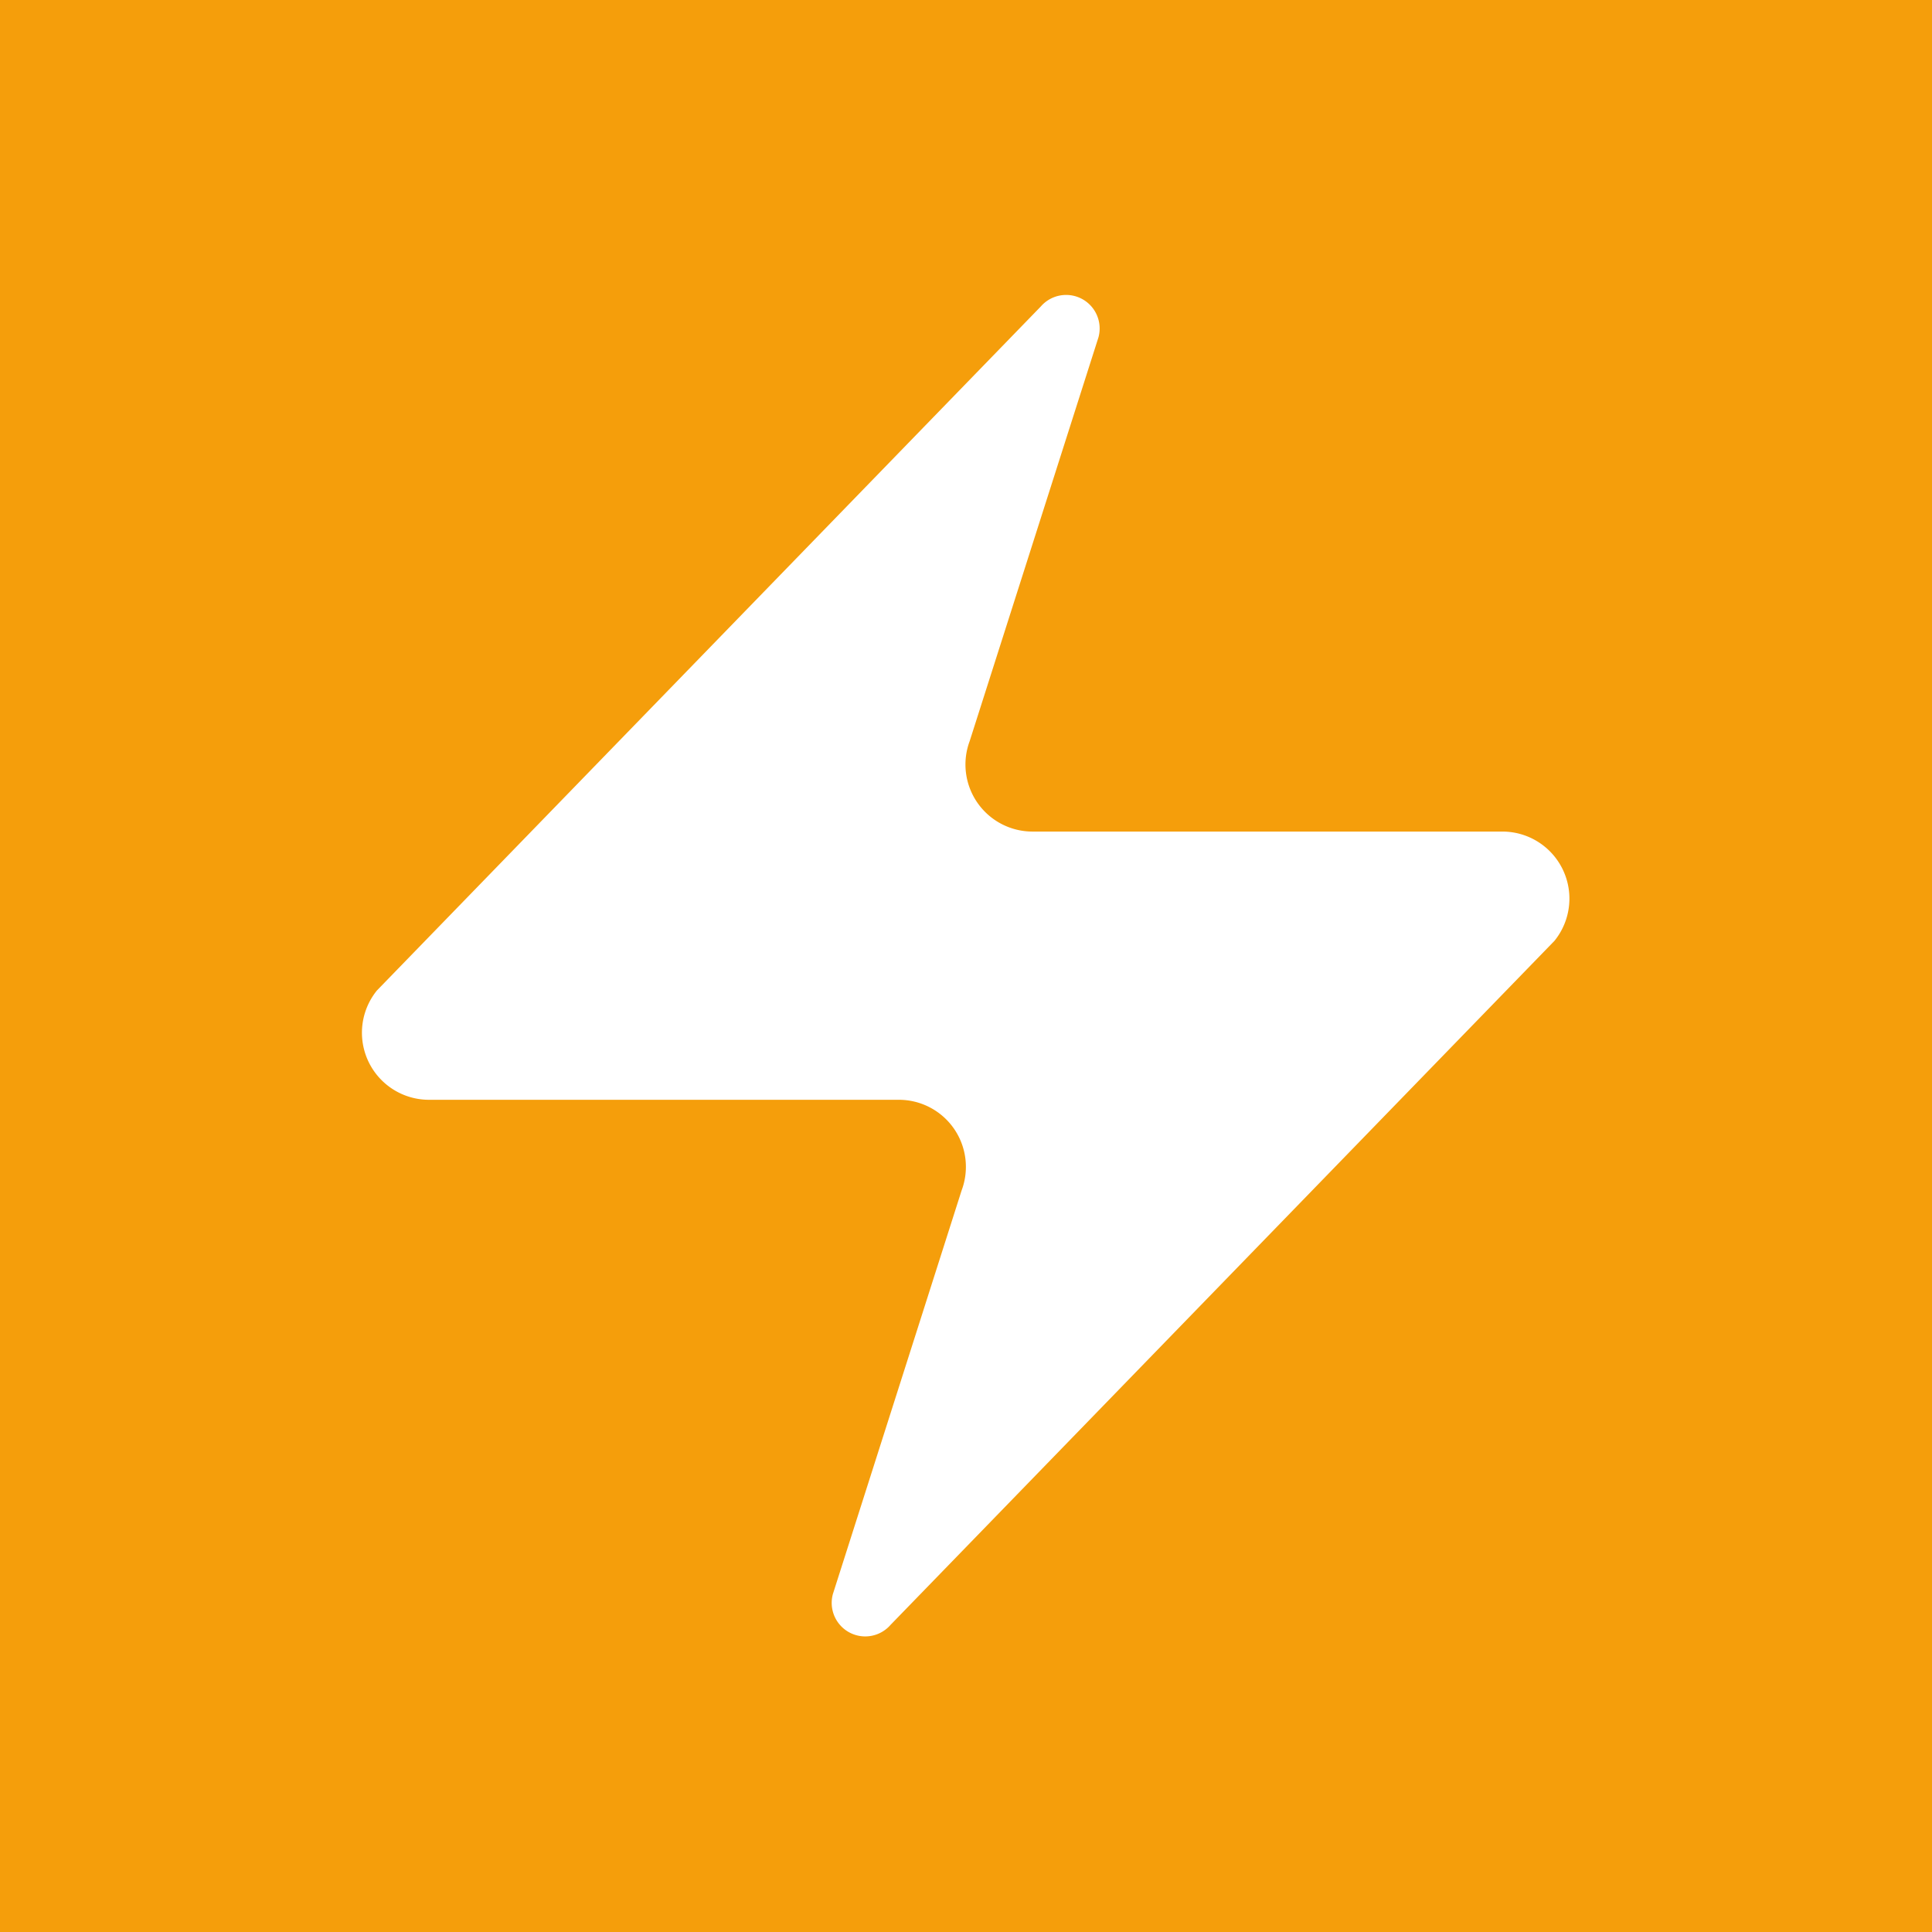 <?xml version="1.0" encoding="UTF-8"?>
<!-- Flashtype maskable icon (white filled Zap on amber) -->
<svg xmlns="http://www.w3.org/2000/svg" viewBox="0 0 24 24" width="512" height="512">
  <rect width="24" height="24" fill="#f59e0b"/>
  <!-- Keep content centered with ample margins by scaling slightly down -->
  <g transform="translate(2 2) scale(0.833)">
    <path d="M4 14a1 1 0 0 1-.78-1.63l9.9-10.2a.5.5 0 0 1 .86.46l-1.92 6.02A1 1 0 0 0 13 10h7a1 1 0 0 1 .78 1.63l-9.9 10.2a.5.5 0 0 1-.86-.46l1.92-6.02A1 1 0 0 0 11 14z"
          fill="#ffffff" stroke="none"/>
  </g>
</svg>
